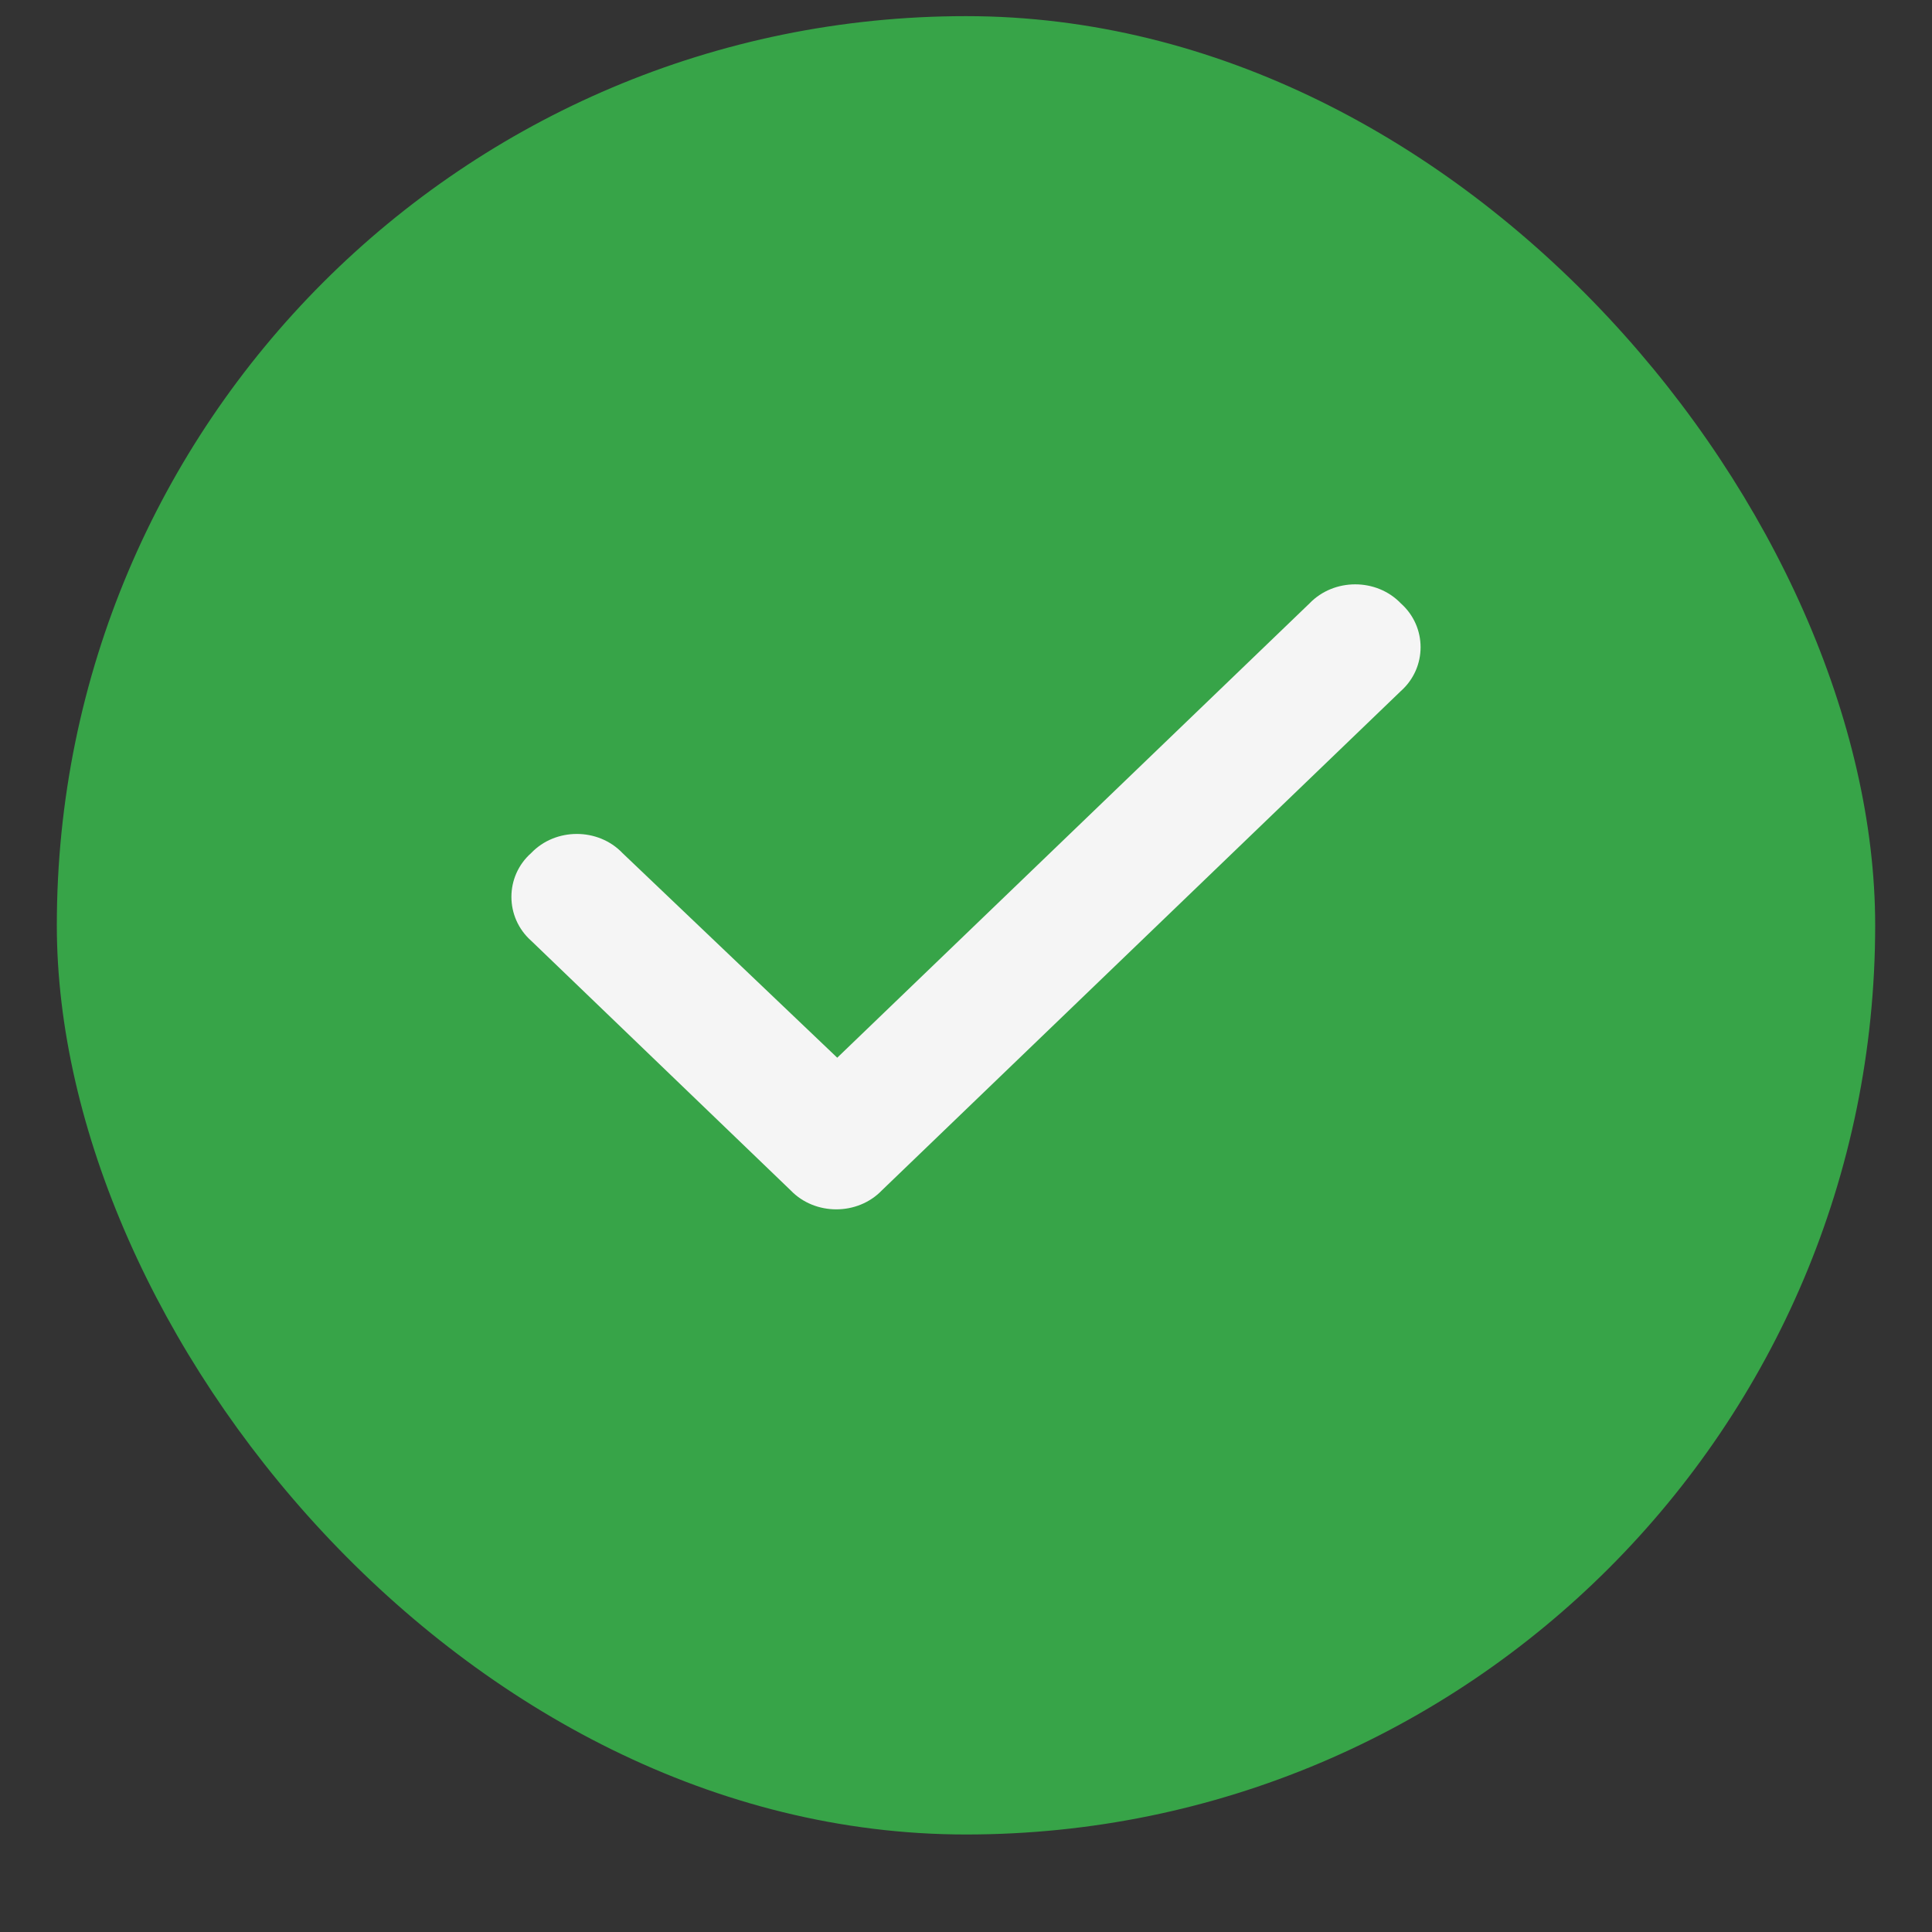 <svg width="17" height="17" viewBox="0 0 17 17" fill="none" xmlns="http://www.w3.org/2000/svg">
<rect x="0" y="0" width="17" height="17" fill="#333333" stroke="none"/>
<rect x="0.5" y="0.142" width="16" height="16" rx="8" fill="#37A448"/>
<path d="M12.326 5.309C12.558 5.515 12.558 5.875 12.326 6.081L7.76 10.474C7.546 10.697 7.171 10.697 6.957 10.474L4.674 8.278C4.442 8.072 4.442 7.711 4.674 7.506C4.888 7.282 5.263 7.282 5.477 7.506L7.367 9.307L11.523 5.309C11.738 5.086 12.112 5.086 12.326 5.309Z" fill="#F5F5F5"/>
</svg>
